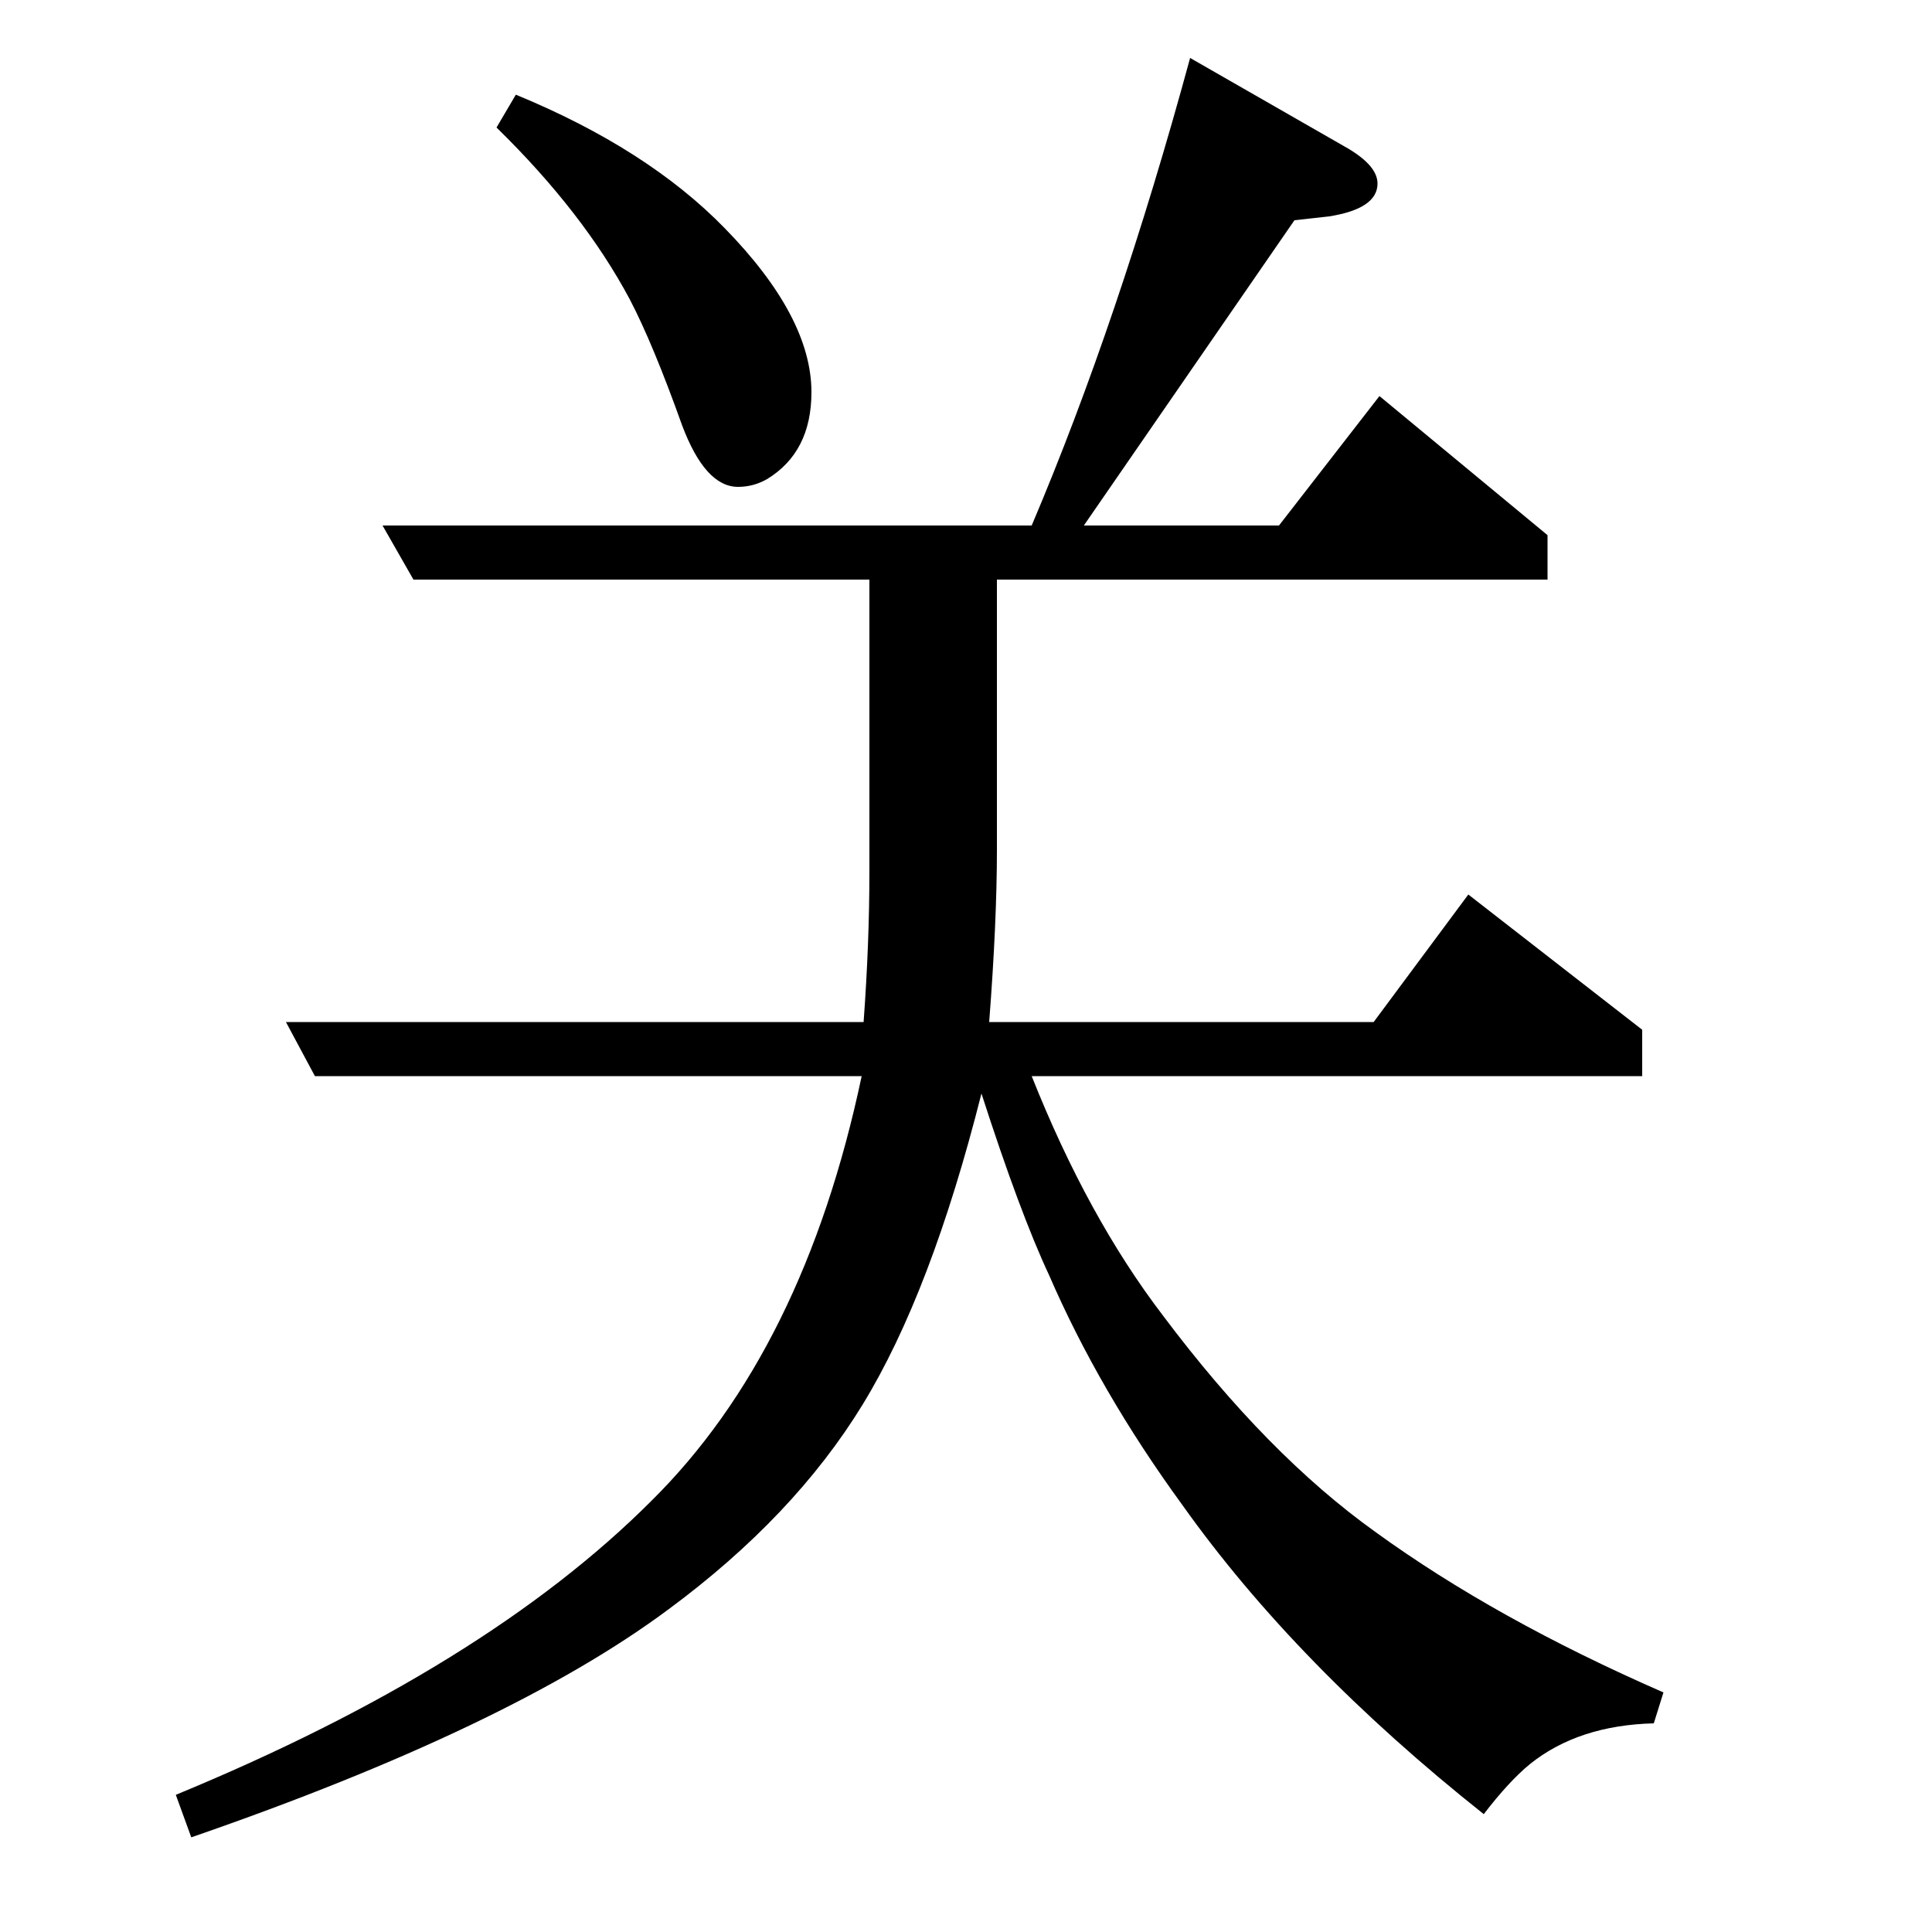 <?xml version="1.0" standalone="no"?>
<!DOCTYPE svg PUBLIC "-//W3C//DTD SVG 1.1//EN" "http://www.w3.org/Graphics/SVG/1.1/DTD/svg11.dtd" >
<svg xmlns="http://www.w3.org/2000/svg" xmlns:xlink="http://www.w3.org/1999/xlink" version="1.1" viewBox="0 -120 1000 1000">
  <g transform="matrix(1 0 0 -1 0 880)">
   <path fill="currentColor"
d="M446 443h-283l-15 28h299q3 41 3 78v151h-236l-16 28h336q45 106 82 242l82 -47q15 -9 15 -18q0 -13 -25 -17l-18 -2l-109 -158h101l52 67l87 -72v-23h-285v-140q0 -37 -4 -89h199l49 66l90 -70v-24h-316q29 -73 68 -124q54 -72 110 -112q62 -45 149 -83l-5 -16
q-39 -1 -64 -21q-11 -9 -24 -26q-97 77 -156 160q-43 59 -69 119q-15 32 -35 94q-26 -103 -61.5 -161t-100.5 -106q-82 -61 -247 -118l-8 22q160 66 246 152q79 78 109 220zM267 951q68 -28 108 -69q45 -46 45 -85q0 -31 -23 -45q-7 -4 -15 -4q-17 0 -29 32q-15 42 -27 65
q-24 45 -69 89z" />
  </g>

</svg>
